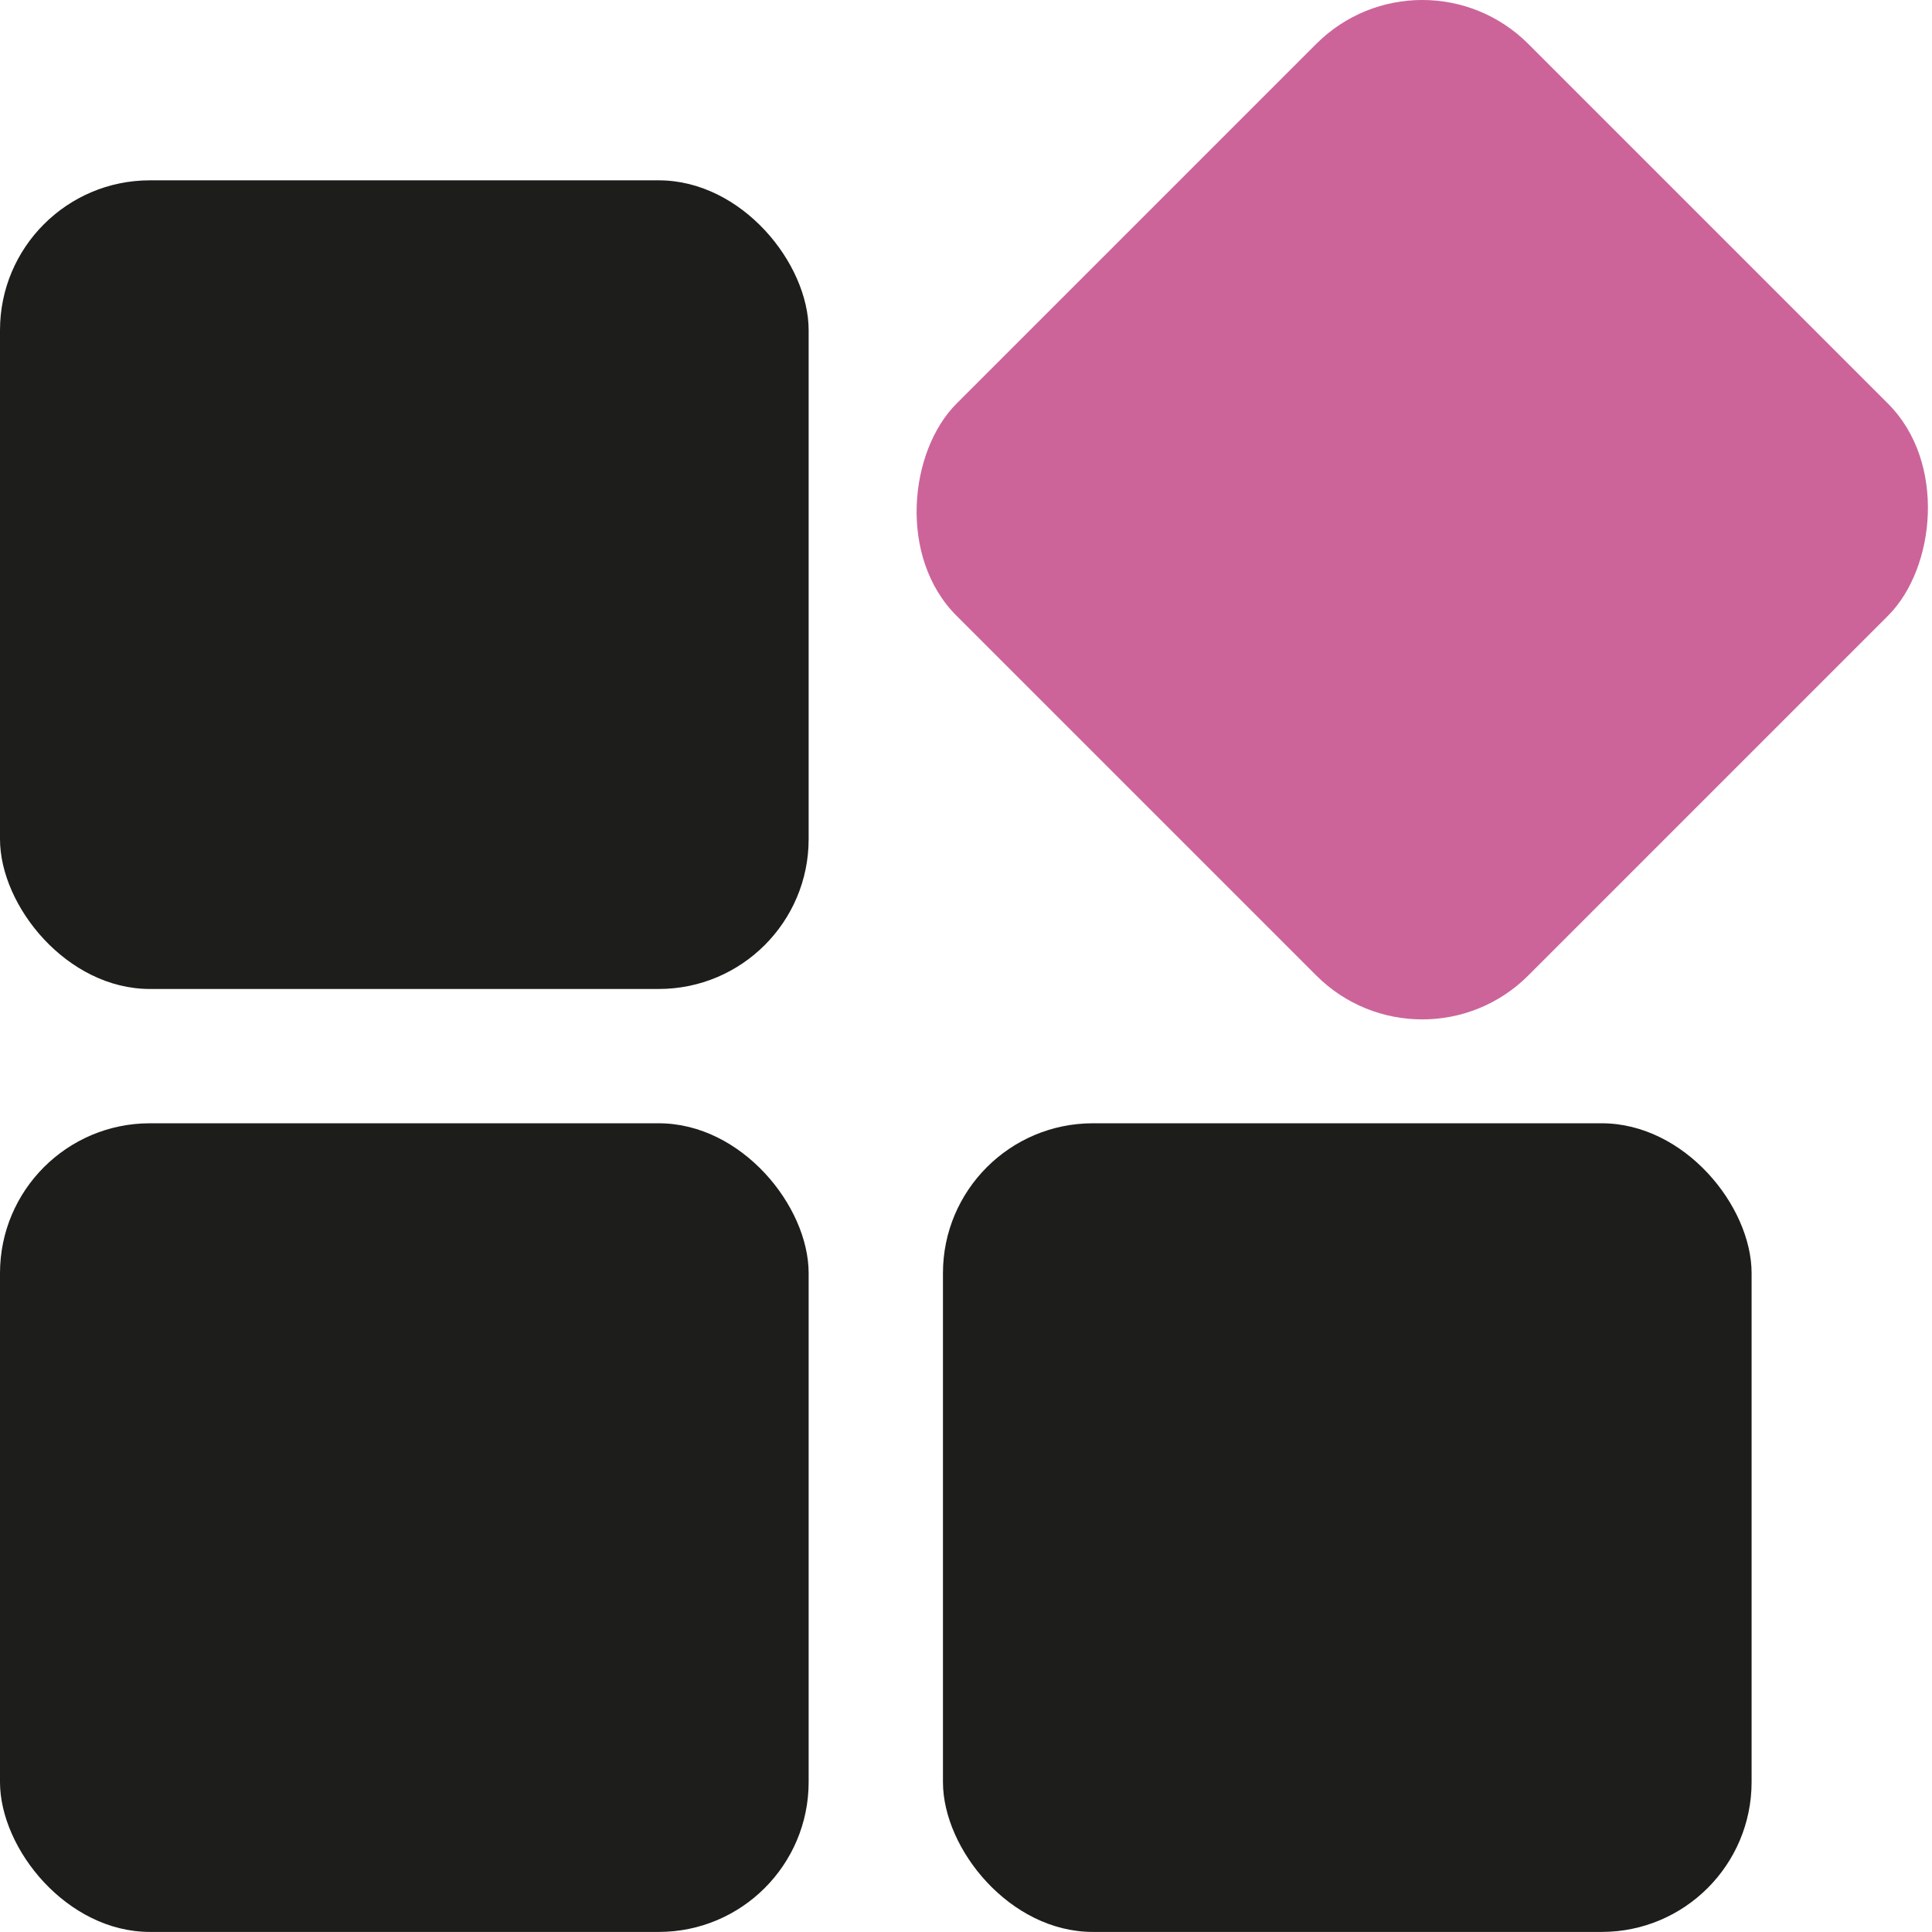 <svg xmlns="http://www.w3.org/2000/svg" viewBox="0 0 257.77 257.77"><defs><style>.a{fill:#cc649a;}.b{fill:#1d1d1b;}</style></defs><rect class="a" x="135.81" y="14.06" width="107.89" height="107.89" rx="20" transform="translate(103.67 -114.26) rotate(45)"/><rect class="b" x="125.81" y="149.87" width="107.89" height="107.89" rx="20"/><rect class="b" y="24.06" width="107.89" height="107.89" rx="20"/><rect class="b" y="149.87" width="107.89" height="107.89" rx="20"/></svg>
